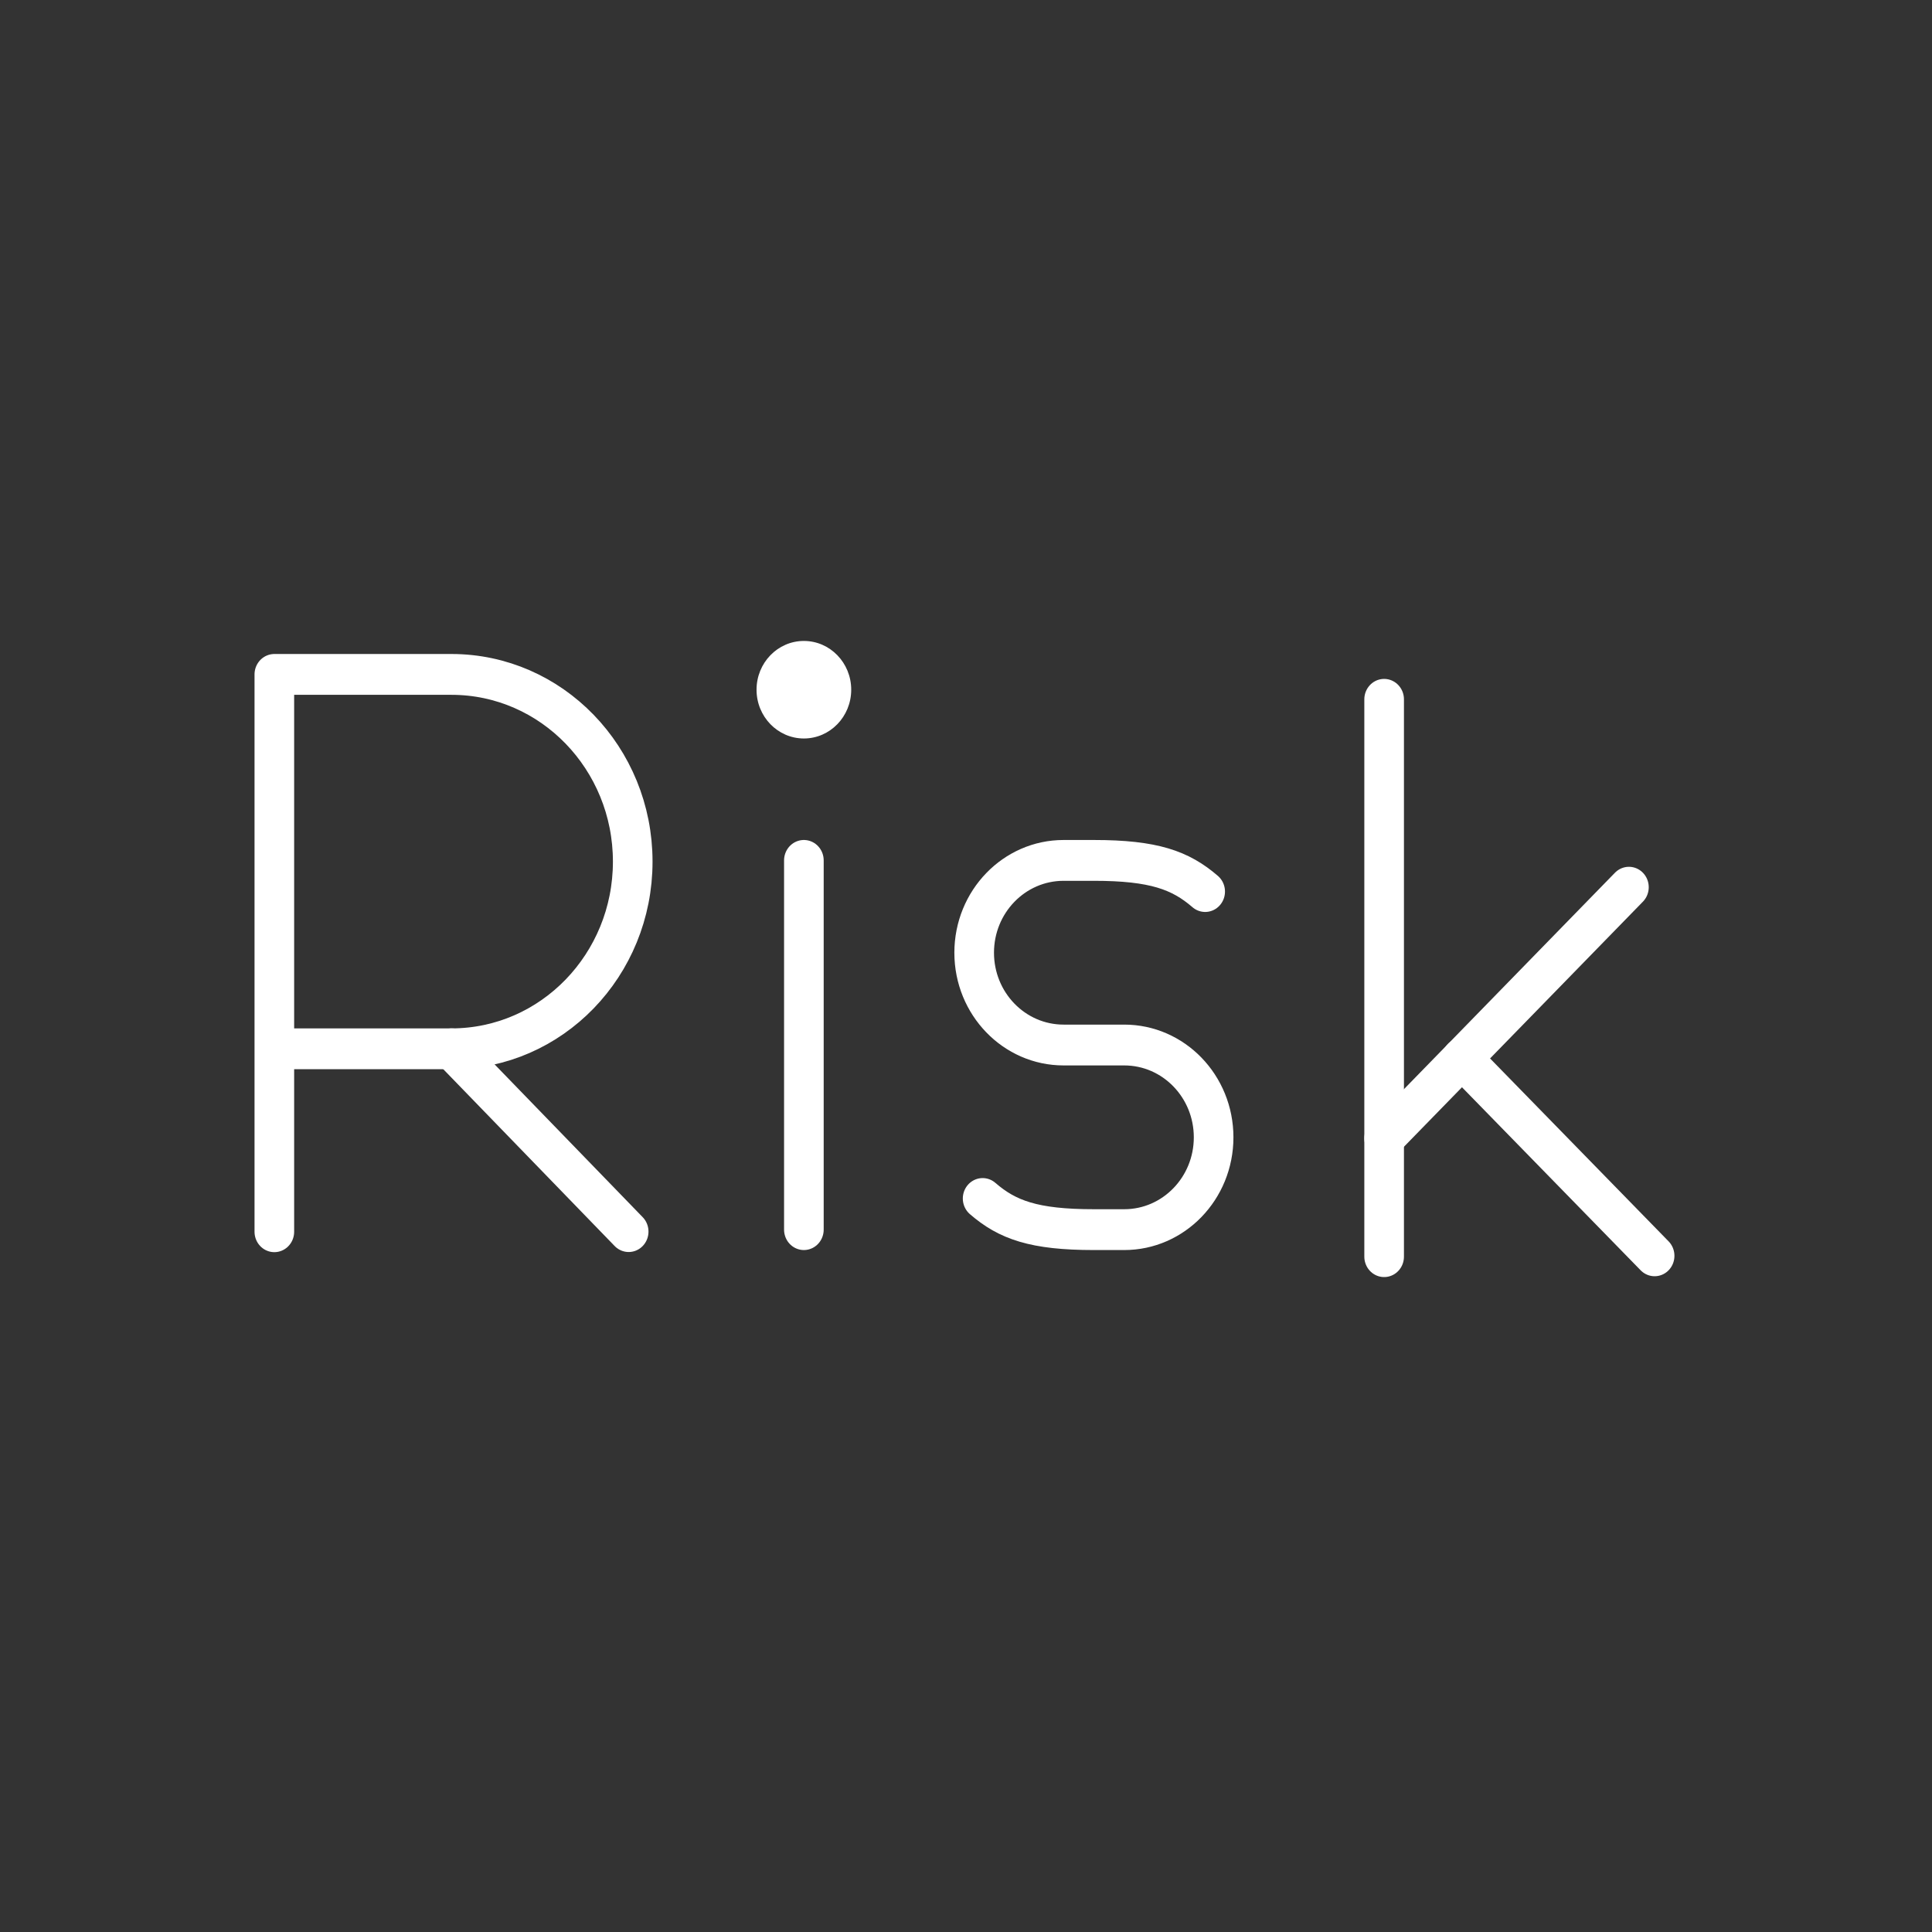 <?xml version="1.0" encoding="UTF-8"?>
<!-- Created with Inkscape (http://www.inkscape.org/) -->
<svg width="48" height="48" version="1.1" viewBox="0 0 48 48" xml:space="preserve" xmlns="http://www.w3.org/2000/svg"><rect x="0" y="0" width="48" height="48" fill="#333333" stroke="none"/><defs><style>.a{fill:none;stroke:#fff;stroke-linecap:round;stroke-linejoin:round;}</style>
	
	
	
	
	
	
	
	
	
	
	
	
	
	
	
	
	
	
	
	
	
	
	
	
	
	
	
	
	
	
	
	
	
	
	
	
	
	
	
	
	
	
	
	
	
	
	
	
	
	
	
	
	
	
	
	
	
	
	
	
	
	
	
	
	
	
	
	
	
	
	
	
	
	
	
	
	
	
	
	
	
	
	
	
	
	
	
	
	
	
	
	
	
	
	
	
	
	
	
	
	
	
	
	
	
	
	
	
	
	
	
	
	
	
	
	
	
	
	
	
	
	
	
	
	
	
	
	
	
	
	
</defs><g transform="translate(-174.01 66.768)"><g id="a" class="st0">
	<g class="st1">
		<line class="st2" x1="52" x2="60" y1="80.65" y2="80.65"/>
		<line class="st2" x1="52" x2="60" y1="75.35" y2="75.35"/>
		<line class="st3" x1="52" x2="60" y1="73.7" y2="73.7"/>
		<line class="st3" x1="52" x2="60" y1="82.8" y2="82.8"/>
		<line class="st3" x1="52" x2="60" y1="73.2" y2="73.2"/>
		<line class="st3" x1="52" x2="60" y1="72.65" y2="72.65"/>
	
	
		<line class="st2" x1="62" x2="70" y1="80.65" y2="80.65"/>
		<line class="st2" x1="62" x2="70" y1="75.35" y2="75.35"/>
		<line class="st3" x1="62" x2="70" y1="73.7" y2="73.7"/>
		<line class="st3" x1="62" x2="70" y1="82.8" y2="82.8"/>
		<line class="st3" x1="62" x2="70" y1="73.2" y2="73.2"/>
		<line class="st3" x1="62" x2="70" y1="72.65" y2="72.65"/>
	
	
		<line class="st2" x1="72" x2="80" y1="80.65" y2="80.65"/>
		<line class="st2" x1="72" x2="80" y1="75.35" y2="75.35"/>
		<line class="st3" x1="72" x2="80" y1="73.7" y2="73.7"/>
		<line class="st3" x1="72" x2="80" y1="82.8" y2="82.8"/>
		<line class="st3" x1="72" x2="80" y1="73.2" y2="73.2"/>
		<line class="st3" x1="72" x2="80" y1="72.65" y2="72.65"/>
	
	
		<line class="st2" x1="82" x2="90" y1="80.65" y2="80.65"/>
		<line class="st2" x1="82" x2="90" y1="75.35" y2="75.35"/>
		<line class="st3" x1="82" x2="90" y1="73.7" y2="73.7"/>
		<line class="st3" x1="82" x2="90" y1="82.8" y2="82.8"/>
		<line class="st3" x1="82" x2="90" y1="73.2" y2="73.2"/>
		<line class="st3" x1="82" x2="90" y1="72.65" y2="72.65"/>
	
	
		<line class="st2" x1="92" x2="100" y1="80.65" y2="80.65"/>
		<line class="st2" x1="92" x2="100" y1="75.35" y2="75.35"/>
		<line class="st3" x1="92" x2="100" y1="73.7" y2="73.7"/>
		<line class="st3" x1="92" x2="100" y1="82.8" y2="82.8"/>
		<line class="st3" x1="92" x2="100" y1="73.2" y2="73.2"/>
		<line class="st3" x1="92" x2="100" y1="72.65" y2="72.65"/>
	
	
		<line class="st2" x1="102" x2="110" y1="80.65" y2="80.65"/>
		<line class="st2" x1="102" x2="110" y1="75.35" y2="75.35"/>
		<line class="st3" x1="102" x2="110" y1="73.7" y2="73.7"/>
		<line class="st3" x1="102" x2="110" y1="82.8" y2="82.8"/>
		<line class="st3" x1="102" x2="110" y1="73.2" y2="73.2"/>
		<line class="st3" x1="102" x2="110" y1="72.65" y2="72.65"/>
	
	
		<line class="st2" x1="112" x2="120" y1="80.65" y2="80.65"/>
		<line class="st2" x1="112" x2="120" y1="75.35" y2="75.35"/>
		<line class="st3" x1="112" x2="120" y1="73.7" y2="73.7"/>
		<line class="st3" x1="112" x2="120" y1="82.8" y2="82.8"/>
		<line class="st3" x1="112" x2="120" y1="73.2" y2="73.2"/>
		<line class="st3" x1="112" x2="120" y1="72.65" y2="72.65"/>
	
	
		<line class="st2" x1="122" x2="130" y1="80.65" y2="80.65"/>
		<line class="st2" x1="122" x2="130" y1="75.35" y2="75.35"/>
		<line class="st3" x1="122" x2="130" y1="73.7" y2="73.7"/>
		<line class="st3" x1="122" x2="130" y1="82.8" y2="82.8"/>
		<line class="st3" x1="122" x2="130" y1="73.2" y2="73.2"/>
		<line class="st3" x1="122" x2="130" y1="72.65" y2="72.65"/>
	
	
		<line class="st2" x1="132" x2="140" y1="80.65" y2="80.65"/>
		<line class="st2" x1="132" x2="140" y1="75.35" y2="75.35"/>
		<line class="st3" x1="132" x2="140" y1="73.7" y2="73.7"/>
		<line class="st3" x1="132" x2="140" y1="82.8" y2="82.8"/>
		<line class="st3" x1="132" x2="140" y1="73.2" y2="73.2"/>
		<line class="st3" x1="132" x2="140" y1="72.65" y2="72.65"/>
	
	
		<line class="st2" x1="142" x2="150" y1="80.65" y2="80.65"/>
		<line class="st2" x1="142" x2="150" y1="75.35" y2="75.35"/>
		<line class="st3" x1="142" x2="150" y1="73.7" y2="73.7"/>
		<line class="st3" x1="142" x2="150" y1="82.8" y2="82.8"/>
		<line class="st3" x1="142" x2="150" y1="73.2" y2="73.2"/>
		<line class="st3" x1="142" x2="150" y1="72.65" y2="72.65"/>
	
	
		<line class="st2" x1="152" x2="160" y1="80.65" y2="80.65"/>
		<line class="st2" x1="152" x2="160" y1="75.35" y2="75.35"/>
		<line class="st3" x1="152" x2="160" y1="73.7" y2="73.7"/>
		<line class="st3" x1="152" x2="160" y1="82.8" y2="82.8"/>
		<line class="st3" x1="152" x2="160" y1="73.2" y2="73.2"/>
		<line class="st3" x1="152" x2="160" y1="72.65" y2="72.65"/>
	
	
		<line class="st2" x1="162" x2="170" y1="80.65" y2="80.65"/>
		<line class="st2" x1="162" x2="170" y1="75.35" y2="75.35"/>
		<line class="st3" x1="162" x2="170" y1="73.7" y2="73.7"/>
		<line class="st3" x1="162" x2="170" y1="82.8" y2="82.8"/>
		<line class="st3" x1="162" x2="170" y1="73.2" y2="73.2"/>
		<line class="st3" x1="162" x2="170" y1="72.65" y2="72.65"/>
	
	
		<line class="st2" x1="172" x2="180" y1="80.65" y2="80.65"/>
		<line class="st2" x1="172" x2="180" y1="75.35" y2="75.35"/>
		<line class="st3" x1="172" x2="180" y1="73.7" y2="73.7"/>
		<line class="st3" x1="172" x2="180" y1="82.8" y2="82.8"/>
		<line class="st3" x1="172" x2="180" y1="73.2" y2="73.2"/>
		<line class="st3" x1="172" x2="180" y1="72.65" y2="72.65"/>
	
	
		<line class="st2" x1="182" x2="190" y1="80.65" y2="80.65"/>
		<line class="st2" x1="182" x2="190" y1="75.35" y2="75.35"/>
		<line class="st3" x1="182" x2="190" y1="73.7" y2="73.7"/>
		<line class="st3" x1="182" x2="190" y1="82.8" y2="82.8"/>
		<line class="st3" x1="182" x2="190" y1="73.2" y2="73.2"/>
		<line class="st3" x1="182" x2="190" y1="72.65" y2="72.65"/>
	
	
		<line class="st2" x1="192" x2="200" y1="80.65" y2="80.65"/>
		<line class="st2" x1="192" x2="200" y1="75.35" y2="75.35"/>
		<line class="st3" x1="192" x2="200" y1="73.7" y2="73.7"/>
		<line class="st3" x1="192" x2="200" y1="82.8" y2="82.8"/>
		<line class="st3" x1="192" x2="200" y1="73.2" y2="73.2"/>
		<line class="st3" x1="192" x2="200" y1="72.65" y2="72.65"/>
	
	
		<line class="st2" x1="202" x2="210" y1="80.65" y2="80.65"/>
		<line class="st2" x1="202" x2="210" y1="75.35" y2="75.35"/>
		<line class="st3" x1="202" x2="210" y1="73.7" y2="73.7"/>
		<line class="st3" x1="202" x2="210" y1="82.8" y2="82.8"/>
		<line class="st3" x1="202" x2="210" y1="73.2" y2="73.2"/>
		<line class="st3" x1="202" x2="210" y1="72.65" y2="72.65"/>
	
	
		<line class="st2" x1="212" x2="220" y1="80.65" y2="80.65"/>
		<line class="st2" x1="212" x2="220" y1="75.35" y2="75.35"/>
		<line class="st3" x1="212" x2="220" y1="73.7" y2="73.7"/>
		<line class="st3" x1="212" x2="220" y1="82.8" y2="82.8"/>
		<line class="st3" x1="212" x2="220" y1="73.2" y2="73.2"/>
		<line class="st3" x1="212" x2="220" y1="72.65" y2="72.65"/>
	
	
		<line class="st2" x1="222" x2="230" y1="80.65" y2="80.65"/>
		<line class="st2" x1="222" x2="230" y1="75.35" y2="75.35"/>
		<line class="st3" x1="222" x2="230" y1="73.7" y2="73.7"/>
		<line class="st3" x1="222" x2="230" y1="82.8" y2="82.8"/>
		<line class="st3" x1="222" x2="230" y1="73.2" y2="73.2"/>
		<line class="st3" x1="222" x2="230" y1="72.65" y2="72.65"/>
	
	
		<line class="st2" x1="232" x2="240" y1="80.65" y2="80.65"/>
		<line class="st2" x1="232" x2="240" y1="75.35" y2="75.35"/>
		<line class="st3" x1="232" x2="240" y1="73.7" y2="73.7"/>
		<line class="st3" x1="232" x2="240" y1="82.8" y2="82.8"/>
		<line class="st3" x1="232" x2="240" y1="73.2" y2="73.2"/>
		<line class="st3" x1="232" x2="240" y1="72.65" y2="72.65"/>
	
	
		<line class="st2" x1="242" x2="250" y1="80.65" y2="80.65"/>
		<line class="st2" x1="242" x2="250" y1="75.35" y2="75.35"/>
		<line class="st3" x1="242" x2="250" y1="73.7" y2="73.7"/>
		<line class="st3" x1="242" x2="250" y1="82.8" y2="82.8"/>
		<line class="st3" x1="242" x2="250" y1="73.2" y2="73.2"/>
		<line class="st3" x1="242" x2="250" y1="72.65" y2="72.65"/>
	
	
		<line class="st2" x1="252" x2="260" y1="80.65" y2="80.65"/>
		<line class="st2" x1="252" x2="260" y1="75.35" y2="75.35"/>
		<line class="st3" x1="252" x2="260" y1="73.7" y2="73.7"/>
		<line class="st3" x1="252" x2="260" y1="82.8" y2="82.8"/>
		<line class="st3" x1="252" x2="260" y1="73.2" y2="73.2"/>
		<line class="st3" x1="252" x2="260" y1="72.65" y2="72.65"/>
	
	
		<line class="st2" x1="262" x2="270" y1="80.65" y2="80.65"/>
		<line class="st2" x1="262" x2="270" y1="75.35" y2="75.35"/>
		<line class="st3" x1="262" x2="270" y1="73.7" y2="73.7"/>
		<line class="st3" x1="262" x2="270" y1="82.8" y2="82.8"/>
		<line class="st3" x1="262" x2="270" y1="73.2" y2="73.2"/>
		<line class="st3" x1="262" x2="270" y1="72.65" y2="72.65"/>
	
	
		<line class="st2" x1="272" x2="280" y1="80.65" y2="80.65"/>
		<line class="st2" x1="272" x2="280" y1="75.35" y2="75.35"/>
		<line class="st3" x1="272" x2="280" y1="73.7" y2="73.7"/>
		<line class="st3" x1="272" x2="280" y1="82.8" y2="82.8"/>
		<line class="st3" x1="272" x2="280" y1="73.2" y2="73.2"/>
		<line class="st3" x1="272" x2="280" y1="72.65" y2="72.65"/>
	
	
		<line class="st2" x1="282" x2="290" y1="80.65" y2="80.65"/>
		<line class="st2" x1="282" x2="290" y1="75.35" y2="75.35"/>
		<line class="st3" x1="282" x2="290" y1="73.7" y2="73.7"/>
		<line class="st3" x1="282" x2="290" y1="82.8" y2="82.8"/>
		<line class="st3" x1="282" x2="290" y1="73.2" y2="73.2"/>
		<line class="st3" x1="282" x2="290" y1="72.65" y2="72.65"/>
	
	
		<line class="st2" x1="292" x2="300" y1="80.65" y2="80.65"/>
		<line class="st2" x1="292" x2="300" y1="75.35" y2="75.35"/>
		<line class="st3" x1="292" x2="300" y1="73.7" y2="73.7"/>
		<line class="st3" x1="292" x2="300" y1="82.8" y2="82.8"/>
		<line class="st3" x1="292" x2="300" y1="73.2" y2="73.2"/>
		<line class="st3" x1="292" x2="300" y1="72.65" y2="72.65"/>
	
	
		<line class="st2" x1="52" x2="60" y1="96.65" y2="96.65"/>
		<line class="st2" x1="52" x2="60" y1="91.35" y2="91.35"/>
		<line class="st3" x1="52" x2="60" y1="89.7" y2="89.7"/>
		<line class="st3" x1="52" x2="60" y1="98.8" y2="98.8"/>
		<line class="st3" x1="52" x2="60" y1="89.2" y2="89.2"/>
		<line class="st3" x1="52" x2="60" y1="88.65" y2="88.65"/>
	
	
		<line class="st2" x1="62" x2="70" y1="96.65" y2="96.65"/>
		<line class="st2" x1="62" x2="70" y1="91.35" y2="91.35"/>
		<line class="st3" x1="62" x2="70" y1="89.7" y2="89.7"/>
		<line class="st3" x1="62" x2="70" y1="98.8" y2="98.8"/>
		<line class="st3" x1="62" x2="70" y1="89.2" y2="89.2"/>
		<line class="st3" x1="62" x2="70" y1="88.65" y2="88.65"/>
	
	
		<line class="st2" x1="72" x2="80" y1="96.65" y2="96.65"/>
		<line class="st2" x1="72" x2="80" y1="91.35" y2="91.35"/>
		<line class="st3" x1="72" x2="80" y1="89.7" y2="89.7"/>
		<line class="st3" x1="72" x2="80" y1="98.8" y2="98.8"/>
		<line class="st3" x1="72" x2="80" y1="89.2" y2="89.2"/>
		<line class="st3" x1="72" x2="80" y1="88.65" y2="88.65"/>
	
	
		<line class="st2" x1="82" x2="90" y1="96.65" y2="96.65"/>
		<line class="st2" x1="82" x2="90" y1="91.35" y2="91.35"/>
		<line class="st3" x1="82" x2="90" y1="89.7" y2="89.7"/>
		<line class="st3" x1="82" x2="90" y1="98.8" y2="98.8"/>
		<line class="st3" x1="82" x2="90" y1="89.2" y2="89.2"/>
		<line class="st3" x1="82" x2="90" y1="88.65" y2="88.65"/>
	
	
		<line class="st2" x1="92" x2="100" y1="96.65" y2="96.65"/>
		<line class="st2" x1="92" x2="100" y1="91.35" y2="91.35"/>
		<line class="st3" x1="92" x2="100" y1="89.7" y2="89.7"/>
		<line class="st3" x1="92" x2="100" y1="98.8" y2="98.8"/>
		<line class="st3" x1="92" x2="100" y1="89.2" y2="89.2"/>
		<line class="st3" x1="92" x2="100" y1="88.65" y2="88.65"/>
	
	
		<line class="st2" x1="102" x2="110" y1="96.65" y2="96.65"/>
		<line class="st2" x1="102" x2="110" y1="91.35" y2="91.35"/>
		<line class="st3" x1="102" x2="110" y1="89.7" y2="89.7"/>
		<line class="st3" x1="102" x2="110" y1="98.8" y2="98.8"/>
		<line class="st3" x1="102" x2="110" y1="89.2" y2="89.2"/>
		<line class="st3" x1="102" x2="110" y1="88.65" y2="88.65"/>
	
	
		<line class="st2" x1="112" x2="120" y1="96.65" y2="96.65"/>
		<line class="st2" x1="112" x2="120" y1="91.35" y2="91.35"/>
		<line class="st3" x1="112" x2="120" y1="89.7" y2="89.7"/>
		<line class="st3" x1="112" x2="120" y1="98.8" y2="98.8"/>
		<line class="st3" x1="112" x2="120" y1="89.2" y2="89.2"/>
		<line class="st3" x1="112" x2="120" y1="88.65" y2="88.65"/>
	
	
		<line class="st2" x1="122" x2="130" y1="96.65" y2="96.65"/>
		<line class="st2" x1="122" x2="130" y1="91.35" y2="91.35"/>
		<line class="st3" x1="122" x2="130" y1="89.7" y2="89.7"/>
		<line class="st3" x1="122" x2="130" y1="98.8" y2="98.8"/>
		<line class="st3" x1="122" x2="130" y1="89.2" y2="89.2"/>
		<line class="st3" x1="122" x2="130" y1="88.65" y2="88.65"/>
	
	
		<line class="st2" x1="132" x2="140" y1="96.65" y2="96.65"/>
		<line class="st2" x1="132" x2="140" y1="91.35" y2="91.35"/>
		<line class="st3" x1="132" x2="140" y1="89.7" y2="89.7"/>
		<line class="st3" x1="132" x2="140" y1="98.8" y2="98.8"/>
		<line class="st3" x1="132" x2="140" y1="89.2" y2="89.2"/>
		<line class="st3" x1="132" x2="140" y1="88.65" y2="88.65"/>
	
	
		<line class="st2" x1="142" x2="150" y1="96.65" y2="96.65"/>
		<line class="st2" x1="142" x2="150" y1="91.35" y2="91.35"/>
		<line class="st3" x1="142" x2="150" y1="89.7" y2="89.7"/>
		<line class="st3" x1="142" x2="150" y1="98.8" y2="98.8"/>
		<line class="st3" x1="142" x2="150" y1="89.2" y2="89.2"/>
		<line class="st3" x1="142" x2="150" y1="88.65" y2="88.65"/>
	
	
		<line class="st2" x1="152" x2="160" y1="96.65" y2="96.65"/>
		<line class="st2" x1="152" x2="160" y1="91.35" y2="91.35"/>
		<line class="st3" x1="152" x2="160" y1="89.7" y2="89.7"/>
		<line class="st3" x1="152" x2="160" y1="98.8" y2="98.8"/>
		<line class="st3" x1="152" x2="160" y1="89.2" y2="89.2"/>
		<line class="st3" x1="152" x2="160" y1="88.65" y2="88.65"/>
	
	
		<line class="st2" x1="162" x2="170" y1="96.65" y2="96.65"/>
		<line class="st2" x1="162" x2="170" y1="91.35" y2="91.35"/>
		<line class="st3" x1="162" x2="170" y1="89.7" y2="89.7"/>
		<line class="st3" x1="162" x2="170" y1="98.8" y2="98.8"/>
		<line class="st3" x1="162" x2="170" y1="89.2" y2="89.2"/>
		<line class="st3" x1="162" x2="170" y1="88.65" y2="88.65"/>
	
	
		<line class="st2" x1="52" x2="60" y1="112.65" y2="112.65"/>
		<line class="st2" x1="52" x2="60" y1="107.35" y2="107.35"/>
		<line class="st3" x1="52" x2="60" y1="105.7" y2="105.7"/>
		<line class="st3" x1="52" x2="60" y1="114.8" y2="114.8"/>
		<line class="st3" x1="52" x2="60" y1="105.2" y2="105.2"/>
		<line class="st3" x1="52" x2="60" y1="104.65" y2="104.65"/>
	
	
		<line class="st2" x1="62" x2="70" y1="112.65" y2="112.65"/>
		<line class="st2" x1="62" x2="70" y1="107.35" y2="107.35"/>
		<line class="st3" x1="62" x2="70" y1="105.7" y2="105.7"/>
		<line class="st3" x1="62" x2="70" y1="114.8" y2="114.8"/>
		<line class="st3" x1="62" x2="70" y1="105.2" y2="105.2"/>
		<line class="st3" x1="62" x2="70" y1="104.65" y2="104.65"/>
	
	
		<line class="st2" x1="72" x2="80" y1="112.65" y2="112.65"/>
		<line class="st2" x1="72" x2="80" y1="107.35" y2="107.35"/>
		<line class="st3" x1="72" x2="80" y1="105.7" y2="105.7"/>
		<line class="st3" x1="72" x2="80" y1="114.8" y2="114.8"/>
		<line class="st3" x1="72" x2="80" y1="105.2" y2="105.2"/>
		<line class="st3" x1="72" x2="80" y1="104.65" y2="104.65"/>
	
	
		<line class="st2" x1="82" x2="90" y1="112.65" y2="112.65"/>
		<line class="st2" x1="82" x2="90" y1="107.35" y2="107.35"/>
		<line class="st3" x1="82" x2="90" y1="105.7" y2="105.7"/>
		<line class="st3" x1="82" x2="90" y1="114.8" y2="114.8"/>
		<line class="st3" x1="82" x2="90" y1="105.2" y2="105.2"/>
		<line class="st3" x1="82" x2="90" y1="104.65" y2="104.65"/>
	
	
		<line class="st2" x1="92" x2="100" y1="112.65" y2="112.65"/>
		<line class="st2" x1="92" x2="100" y1="107.35" y2="107.35"/>
		<line class="st3" x1="92" x2="100" y1="105.7" y2="105.7"/>
		<line class="st3" x1="92" x2="100" y1="114.8" y2="114.8"/>
		<line class="st3" x1="92" x2="100" y1="105.2" y2="105.2"/>
		<line class="st3" x1="92" x2="100" y1="104.65" y2="104.65"/>
	
	
		<line class="st2" x1="102" x2="110" y1="112.65" y2="112.65"/>
		<line class="st2" x1="102" x2="110" y1="107.35" y2="107.35"/>
		<line class="st3" x1="102" x2="110" y1="105.7" y2="105.7"/>
		<line class="st3" x1="102" x2="110" y1="114.8" y2="114.8"/>
		<line class="st3" x1="102" x2="110" y1="105.2" y2="105.2"/>
		<line class="st3" x1="102" x2="110" y1="104.65" y2="104.65"/>
	
	
		<line class="st2" x1="112" x2="120" y1="112.65" y2="112.65"/>
		<line class="st2" x1="112" x2="120" y1="107.35" y2="107.35"/>
		<line class="st3" x1="112" x2="120" y1="105.7" y2="105.7"/>
		<line class="st3" x1="112" x2="120" y1="114.8" y2="114.8"/>
		<line class="st3" x1="112" x2="120" y1="105.2" y2="105.2"/>
		<line class="st3" x1="112" x2="120" y1="104.65" y2="104.65"/>
	
	
		<line class="st2" x1="122" x2="130" y1="112.65" y2="112.65"/>
		<line class="st2" x1="122" x2="130" y1="107.35" y2="107.35"/>
		<line class="st3" x1="122" x2="130" y1="105.7" y2="105.7"/>
		<line class="st3" x1="122" x2="130" y1="114.8" y2="114.8"/>
		<line class="st3" x1="122" x2="130" y1="105.2" y2="105.2"/>
		<line class="st3" x1="122" x2="130" y1="104.65" y2="104.65"/>
	
	
		<line class="st2" x1="302" x2="310" y1="80.65" y2="80.65"/>
		<line class="st2" x1="302" x2="310" y1="75.35" y2="75.35"/>
		<line class="st3" x1="302" x2="310" y1="73.7" y2="73.7"/>
		<line class="st3" x1="302" x2="310" y1="82.8" y2="82.8"/>
		<line class="st3" x1="302" x2="310" y1="73.2" y2="73.2"/>
		<line class="st3" x1="302" x2="310" y1="72.65" y2="72.65"/>
	
	
		<line class="st2" x1="312" x2="320" y1="80.65" y2="80.65"/>
		<line class="st2" x1="312" x2="320" y1="75.35" y2="75.35"/>
		<line class="st3" x1="312" x2="320" y1="73.7" y2="73.7"/>
		<line class="st3" x1="312" x2="320" y1="82.8" y2="82.8"/>
		<line class="st3" x1="312" x2="320" y1="73.2" y2="73.2"/>
		<line class="st3" x1="312" x2="320" y1="72.65" y2="72.65"/>
	
	
		<line class="st2" x1="322" x2="330" y1="80.65" y2="80.65"/>
		<line class="st2" x1="322" x2="330" y1="75.35" y2="75.35"/>
		<line class="st3" x1="322" x2="330" y1="73.7" y2="73.7"/>
		<line class="st3" x1="322" x2="330" y1="82.8" y2="82.8"/>
		<line class="st3" x1="322" x2="330" y1="73.2" y2="73.2"/>
		<line class="st3" x1="322" x2="330" y1="72.65" y2="72.65"/>
	
	
		<line class="st2" x1="332" x2="340" y1="80.65" y2="80.65"/>
		<line class="st2" x1="332" x2="340" y1="75.35" y2="75.35"/>
		<line class="st3" x1="332" x2="340" y1="73.7" y2="73.7"/>
		<line class="st3" x1="332" x2="340" y1="82.8" y2="82.8"/>
		<line class="st3" x1="332" x2="340" y1="73.2" y2="73.2"/>
		<line class="st3" x1="332" x2="340" y1="72.65" y2="72.65"/>
	
	
		<line class="st2" x1="342" x2="350" y1="80.65" y2="80.65"/>
		<line class="st2" x1="342" x2="350" y1="75.35" y2="75.35"/>
		<line class="st3" x1="342" x2="350" y1="73.7" y2="73.7"/>
		<line class="st3" x1="342" x2="350" y1="82.8" y2="82.8"/>
		<line class="st3" x1="342" x2="350" y1="73.2" y2="73.2"/>
		<line class="st3" x1="342" x2="350" y1="72.65" y2="72.65"/>
	
	
		<line class="st2" x1="352" x2="360" y1="80.65" y2="80.65"/>
		<line class="st2" x1="352" x2="360" y1="75.35" y2="75.35"/>
		<line class="st3" x1="352" x2="360" y1="73.7" y2="73.7"/>
		<line class="st3" x1="352" x2="360" y1="82.8" y2="82.8"/>
		<line class="st3" x1="352" x2="360" y1="73.2" y2="73.2"/>
		<line class="st3" x1="352" x2="360" y1="72.65" y2="72.65"/>
	
	
		<line class="st2" x1="362" x2="370" y1="80.65" y2="80.65"/>
		<line class="st2" x1="362" x2="370" y1="75.35" y2="75.35"/>
		<line class="st3" x1="362" x2="370" y1="73.7" y2="73.7"/>
		<line class="st3" x1="362" x2="370" y1="82.8" y2="82.8"/>
		<line class="st3" x1="362" x2="370" y1="73.2" y2="73.2"/>
		<line class="st3" x1="362" x2="370" y1="72.65" y2="72.65"/>
	
	
		<line class="st2" x1="372" x2="380" y1="80.65" y2="80.65"/>
		<line class="st2" x1="372" x2="380" y1="75.35" y2="75.35"/>
		<line class="st3" x1="372" x2="380" y1="73.7" y2="73.7"/>
		<line class="st3" x1="372" x2="380" y1="82.8" y2="82.8"/>
		<line class="st3" x1="372" x2="380" y1="73.2" y2="73.2"/>
		<line class="st3" x1="372" x2="380" y1="72.65" y2="72.65"/>
	
	
		<line class="st2" x1="52" x2="60" y1="64.65" y2="64.65"/>
		<line class="st2" x1="52" x2="60" y1="59.35" y2="59.35"/>
		<line class="st3" x1="52" x2="60" y1="57.7" y2="57.7"/>
		<line class="st3" x1="52" x2="60" y1="66.8" y2="66.8"/>
		<line class="st3" x1="52" x2="60" y1="57.2" y2="57.2"/>
		<line class="st3" x1="52" x2="60" y1="56.65" y2="56.65"/>
	
	
		<line class="st2" x1="62" x2="70" y1="64.65" y2="64.65"/>
		<line class="st2" x1="62" x2="70" y1="59.35" y2="59.35"/>
		<line class="st3" x1="62" x2="70" y1="57.7" y2="57.7"/>
		<line class="st3" x1="62" x2="70" y1="66.8" y2="66.8"/>
		<line class="st3" x1="62" x2="70" y1="57.2" y2="57.2"/>
		<line class="st3" x1="62" x2="70" y1="56.65" y2="56.65"/>
	
	
		<line class="st2" x1="72" x2="80" y1="64.65" y2="64.65"/>
		<line class="st2" x1="72" x2="80" y1="59.35" y2="59.35"/>
		<line class="st3" x1="72" x2="80" y1="57.7" y2="57.7"/>
		<line class="st3" x1="72" x2="80" y1="66.8" y2="66.8"/>
		<line class="st3" x1="72" x2="80" y1="57.2" y2="57.2"/>
		<line class="st3" x1="72" x2="80" y1="56.65" y2="56.65"/>
	
	
		<line class="st2" x1="82" x2="90" y1="64.65" y2="64.65"/>
		<line class="st2" x1="82" x2="90" y1="59.35" y2="59.35"/>
		<line class="st3" x1="82" x2="90" y1="57.7" y2="57.7"/>
		<line class="st3" x1="82" x2="90" y1="66.8" y2="66.8"/>
		<line class="st3" x1="82" x2="90" y1="57.2" y2="57.2"/>
		<line class="st3" x1="82" x2="90" y1="56.65" y2="56.65"/>
	
	
		<line class="st2" x1="92" x2="100" y1="64.65" y2="64.65"/>
		<line class="st2" x1="92" x2="100" y1="59.35" y2="59.35"/>
		<line class="st3" x1="92" x2="100" y1="57.7" y2="57.7"/>
		<line class="st3" x1="92" x2="100" y1="66.8" y2="66.8"/>
		<line class="st3" x1="92" x2="100" y1="57.2" y2="57.2"/>
		<line class="st3" x1="92" x2="100" y1="56.65" y2="56.65"/>
	
	
		<line class="st2" x1="102" x2="110" y1="64.65" y2="64.65"/>
		<line class="st2" x1="102" x2="110" y1="59.35" y2="59.35"/>
		<line class="st3" x1="102" x2="110" y1="57.7" y2="57.7"/>
		<line class="st3" x1="102" x2="110" y1="66.8" y2="66.8"/>
		<line class="st3" x1="102" x2="110" y1="57.2" y2="57.2"/>
		<line class="st3" x1="102" x2="110" y1="56.65" y2="56.65"/>
	
	
		<line class="st2" x1="112" x2="120" y1="64.65" y2="64.65"/>
		<line class="st2" x1="112" x2="120" y1="59.35" y2="59.35"/>
		<line class="st3" x1="112" x2="120" y1="57.7" y2="57.7"/>
		<line class="st3" x1="112" x2="120" y1="66.8" y2="66.8"/>
		<line class="st3" x1="112" x2="120" y1="57.2" y2="57.2"/>
		<line class="st3" x1="112" x2="120" y1="56.65" y2="56.65"/>
	
	
		<line class="st2" x1="122" x2="130" y1="64.65" y2="64.65"/>
		<line class="st2" x1="122" x2="130" y1="59.35" y2="59.35"/>
		<line class="st3" x1="122" x2="130" y1="57.7" y2="57.7"/>
		<line class="st3" x1="122" x2="130" y1="66.8" y2="66.8"/>
		<line class="st3" x1="122" x2="130" y1="57.2" y2="57.2"/>
		<line class="st3" x1="122" x2="130" y1="56.65" y2="56.65"/>
	
	
		<line class="st2" x1="132" x2="140" y1="64.65" y2="64.65"/>
		<line class="st2" x1="132" x2="140" y1="59.35" y2="59.35"/>
		<line class="st3" x1="132" x2="140" y1="57.7" y2="57.7"/>
		<line class="st3" x1="132" x2="140" y1="66.8" y2="66.8"/>
		<line class="st3" x1="132" x2="140" y1="57.2" y2="57.2"/>
		<line class="st3" x1="132" x2="140" y1="56.65" y2="56.65"/>
	
	
		<line class="st2" x1="142" x2="150" y1="64.65" y2="64.65"/>
		<line class="st2" x1="142" x2="150" y1="59.35" y2="59.35"/>
		<line class="st3" x1="142" x2="150" y1="57.7" y2="57.7"/>
		<line class="st3" x1="142" x2="150" y1="66.8" y2="66.8"/>
		<line class="st3" x1="142" x2="150" y1="57.2" y2="57.2"/>
		<line class="st3" x1="142" x2="150" y1="56.65" y2="56.65"/>
	
	
		<line class="st2" x1="152" x2="160" y1="64.65" y2="64.65"/>
		<line class="st2" x1="152" x2="160" y1="59.35" y2="59.35"/>
		<line class="st3" x1="152" x2="160" y1="57.7" y2="57.7"/>
		<line class="st3" x1="152" x2="160" y1="66.8" y2="66.8"/>
		<line class="st3" x1="152" x2="160" y1="57.2" y2="57.2"/>
		<line class="st3" x1="152" x2="160" y1="56.65" y2="56.65"/>
	
	
		<line class="st2" x1="162" x2="170" y1="64.65" y2="64.65"/>
		<line class="st2" x1="162" x2="170" y1="59.35" y2="59.35"/>
		<line class="st3" x1="162" x2="170" y1="57.7" y2="57.7"/>
		<line class="st3" x1="162" x2="170" y1="66.8" y2="66.8"/>
		<line class="st3" x1="162" x2="170" y1="57.2" y2="57.2"/>
		<line class="st3" x1="162" x2="170" y1="56.65" y2="56.65"/>
	
	
		<line class="st2" x1="172" x2="180" y1="64.65" y2="64.65"/>
		<line class="st2" x1="172" x2="180" y1="59.35" y2="59.35"/>
		<line class="st3" x1="172" x2="180" y1="57.7" y2="57.7"/>
		<line class="st3" x1="172" x2="180" y1="66.8" y2="66.8"/>
		<line class="st3" x1="172" x2="180" y1="57.2" y2="57.2"/>
		<line class="st3" x1="172" x2="180" y1="56.65" y2="56.65"/>
	
	
		<line class="st2" x1="182" x2="190" y1="64.65" y2="64.65"/>
		<line class="st2" x1="182" x2="190" y1="59.35" y2="59.35"/>
		<line class="st3" x1="182" x2="190" y1="57.7" y2="57.7"/>
		<line class="st3" x1="182" x2="190" y1="66.8" y2="66.8"/>
		<line class="st3" x1="182" x2="190" y1="57.2" y2="57.2"/>
		<line class="st3" x1="182" x2="190" y1="56.65" y2="56.65"/>
	
	
		<line class="st2" x1="192" x2="200" y1="64.65" y2="64.65"/>
		<line class="st2" x1="192" x2="200" y1="59.35" y2="59.35"/>
		<line class="st3" x1="192" x2="200" y1="57.7" y2="57.7"/>
		<line class="st3" x1="192" x2="200" y1="66.8" y2="66.8"/>
		<line class="st3" x1="192" x2="200" y1="57.2" y2="57.2"/>
		<line class="st3" x1="192" x2="200" y1="56.65" y2="56.65"/>
	
	
		<line class="st2" x1="202" x2="210" y1="64.65" y2="64.65"/>
		<line class="st2" x1="202" x2="210" y1="59.35" y2="59.35"/>
		<line class="st3" x1="202" x2="210" y1="57.7" y2="57.7"/>
		<line class="st3" x1="202" x2="210" y1="66.8" y2="66.8"/>
		<line class="st3" x1="202" x2="210" y1="57.2" y2="57.2"/>
		<line class="st3" x1="202" x2="210" y1="56.65" y2="56.65"/>
	
	
		<line class="st2" x1="212" x2="220" y1="64.65" y2="64.65"/>
		<line class="st2" x1="212" x2="220" y1="59.35" y2="59.35"/>
		<line class="st3" x1="212" x2="220" y1="57.7" y2="57.7"/>
		<line class="st3" x1="212" x2="220" y1="66.8" y2="66.8"/>
		<line class="st3" x1="212" x2="220" y1="57.2" y2="57.2"/>
		<line class="st3" x1="212" x2="220" y1="56.65" y2="56.65"/>
	
	
		<line class="st2" x1="222" x2="230" y1="64.65" y2="64.65"/>
		<line class="st2" x1="222" x2="230" y1="59.35" y2="59.35"/>
		<line class="st3" x1="222" x2="230" y1="57.7" y2="57.7"/>
		<line class="st3" x1="222" x2="230" y1="66.8" y2="66.8"/>
		<line class="st3" x1="222" x2="230" y1="57.2" y2="57.2"/>
		<line class="st3" x1="222" x2="230" y1="56.65" y2="56.65"/>
	
	
		<line class="st2" x1="232" x2="240" y1="64.65" y2="64.65"/>
		<line class="st2" x1="232" x2="240" y1="59.35" y2="59.35"/>
		<line class="st3" x1="232" x2="240" y1="57.7" y2="57.7"/>
		<line class="st3" x1="232" x2="240" y1="66.8" y2="66.8"/>
		<line class="st3" x1="232" x2="240" y1="57.2" y2="57.2"/>
		<line class="st3" x1="232" x2="240" y1="56.65" y2="56.65"/>
	
	
		<line class="st2" x1="242" x2="250" y1="64.65" y2="64.65"/>
		<line class="st2" x1="242" x2="250" y1="59.35" y2="59.35"/>
		<line class="st3" x1="242" x2="250" y1="57.7" y2="57.7"/>
		<line class="st3" x1="242" x2="250" y1="66.8" y2="66.8"/>
		<line class="st3" x1="242" x2="250" y1="57.2" y2="57.2"/>
		<line class="st3" x1="242" x2="250" y1="56.65" y2="56.65"/>
	
	
		<line class="st2" x1="252" x2="260" y1="64.65" y2="64.65"/>
		<line class="st2" x1="252" x2="260" y1="59.35" y2="59.35"/>
		<line class="st3" x1="252" x2="260" y1="57.7" y2="57.7"/>
		<line class="st3" x1="252" x2="260" y1="66.8" y2="66.8"/>
		<line class="st3" x1="252" x2="260" y1="57.2" y2="57.2"/>
		<line class="st3" x1="252" x2="260" y1="56.65" y2="56.65"/>
	
	
		<line class="st2" x1="262" x2="270" y1="64.65" y2="64.65"/>
		<line class="st2" x1="262" x2="270" y1="59.35" y2="59.35"/>
		<line class="st3" x1="262" x2="270" y1="57.7" y2="57.7"/>
		<line class="st3" x1="262" x2="270" y1="66.8" y2="66.8"/>
		<line class="st3" x1="262" x2="270" y1="57.2" y2="57.2"/>
		<line class="st3" x1="262" x2="270" y1="56.65" y2="56.65"/>
	
	
		<line class="st2" x1="272" x2="280" y1="64.65" y2="64.65"/>
		<line class="st2" x1="272" x2="280" y1="59.35" y2="59.35"/>
		<line class="st3" x1="272" x2="280" y1="57.7" y2="57.7"/>
		<line class="st3" x1="272" x2="280" y1="66.8" y2="66.8"/>
		<line class="st3" x1="272" x2="280" y1="57.2" y2="57.2"/>
		<line class="st3" x1="272" x2="280" y1="56.65" y2="56.65"/>
	
	
		<line class="st2" x1="282" x2="290" y1="64.65" y2="64.65"/>
		<line class="st2" x1="282" x2="290" y1="59.35" y2="59.35"/>
		<line class="st3" x1="282" x2="290" y1="57.7" y2="57.7"/>
		<line class="st3" x1="282" x2="290" y1="66.8" y2="66.8"/>
		<line class="st3" x1="282" x2="290" y1="57.2" y2="57.2"/>
		<line class="st3" x1="282" x2="290" y1="56.65" y2="56.65"/>
	
	
		<line class="st2" x1="292" x2="300" y1="64.65" y2="64.65"/>
		<line class="st2" x1="292" x2="300" y1="59.35" y2="59.35"/>
		<line class="st3" x1="292" x2="300" y1="57.7" y2="57.7"/>
		<line class="st3" x1="292" x2="300" y1="66.8" y2="66.8"/>
		<line class="st3" x1="292" x2="300" y1="57.2" y2="57.2"/>
		<line class="st3" x1="292" x2="300" y1="56.65" y2="56.65"/>
	
	
		<line class="st2" x1="302" x2="310" y1="64.65" y2="64.65"/>
		<line class="st2" x1="302" x2="310" y1="59.35" y2="59.35"/>
		<line class="st3" x1="302" x2="310" y1="57.7" y2="57.7"/>
		<line class="st3" x1="302" x2="310" y1="66.8" y2="66.8"/>
		<line class="st3" x1="302" x2="310" y1="57.2" y2="57.2"/>
		<line class="st3" x1="302" x2="310" y1="56.65" y2="56.65"/>
	
	
		<line class="st2" x1="312" x2="320" y1="64.65" y2="64.65"/>
		<line class="st2" x1="312" x2="320" y1="59.35" y2="59.35"/>
		<line class="st3" x1="312" x2="320" y1="57.7" y2="57.7"/>
		<line class="st3" x1="312" x2="320" y1="66.8" y2="66.8"/>
		<line class="st3" x1="312" x2="320" y1="57.2" y2="57.2"/>
		<line class="st3" x1="312" x2="320" y1="56.65" y2="56.65"/>
	
	
		<line class="st2" x1="322" x2="330" y1="64.65" y2="64.65"/>
		<line class="st2" x1="322" x2="330" y1="59.35" y2="59.35"/>
		<line class="st3" x1="322" x2="330" y1="57.7" y2="57.7"/>
		<line class="st3" x1="322" x2="330" y1="66.8" y2="66.8"/>
		<line class="st3" x1="322" x2="330" y1="57.2" y2="57.2"/>
		<line class="st3" x1="322" x2="330" y1="56.65" y2="56.65"/>
	
	
		<line class="st2" x1="332" x2="340" y1="64.65" y2="64.65"/>
		<line class="st2" x1="332" x2="340" y1="59.35" y2="59.35"/>
		<line class="st3" x1="332" x2="340" y1="57.7" y2="57.7"/>
		<line class="st3" x1="332" x2="340" y1="66.8" y2="66.8"/>
		<line class="st3" x1="332" x2="340" y1="57.2" y2="57.2"/>
		<line class="st3" x1="332" x2="340" y1="56.65" y2="56.65"/>
	
	
		<line class="st2" x1="342" x2="350" y1="64.65" y2="64.65"/>
		<line class="st2" x1="342" x2="350" y1="59.35" y2="59.35"/>
		<line class="st3" x1="342" x2="350" y1="57.7" y2="57.7"/>
		<line class="st3" x1="342" x2="350" y1="66.8" y2="66.8"/>
		<line class="st3" x1="342" x2="350" y1="57.2" y2="57.2"/>
		<line class="st3" x1="342" x2="350" y1="56.65" y2="56.65"/>
	
	
		<line class="st2" x1="352" x2="360" y1="64.65" y2="64.65"/>
		<line class="st2" x1="352" x2="360" y1="59.35" y2="59.35"/>
		<line class="st3" x1="352" x2="360" y1="57.7" y2="57.7"/>
		<line class="st3" x1="352" x2="360" y1="66.8" y2="66.8"/>
		<line class="st3" x1="352" x2="360" y1="57.2" y2="57.2"/>
		<line class="st3" x1="352" x2="360" y1="56.65" y2="56.65"/>
	
	
		<line class="st2" x1="362" x2="370" y1="64.65" y2="64.65"/>
		<line class="st2" x1="362" x2="370" y1="59.35" y2="59.35"/>
		<line class="st3" x1="362" x2="370" y1="57.7" y2="57.7"/>
		<line class="st3" x1="362" x2="370" y1="66.8" y2="66.8"/>
		<line class="st3" x1="362" x2="370" y1="57.2" y2="57.2"/>
		<line class="st3" x1="362" x2="370" y1="56.65" y2="56.65"/>
	
	
		<line class="st2" x1="312" x2="320" y1="48.65" y2="48.65"/>
		<line class="st2" x1="312" x2="320" y1="43.35" y2="43.35"/>
		<line class="st3" x1="312" x2="320" y1="41.7" y2="41.7"/>
		<line class="st3" x1="312" x2="320" y1="50.8" y2="50.8"/>
		<line class="st3" x1="312" x2="320" y1="41.2" y2="41.2"/>
		<line class="st3" x1="312" x2="320" y1="40.65" y2="40.65"/>
	
	
		<line class="st2" x1="322" x2="330" y1="48.65" y2="48.65"/>
		<line class="st2" x1="322" x2="330" y1="43.35" y2="43.35"/>
		<line class="st3" x1="322" x2="330" y1="41.7" y2="41.7"/>
		<line class="st3" x1="322" x2="330" y1="50.8" y2="50.8"/>
		<line class="st3" x1="322" x2="330" y1="41.2" y2="41.2"/>
		<line class="st3" x1="322" x2="330" y1="40.65" y2="40.65"/>
	
	
		<line class="st2" x1="332" x2="340" y1="48.65" y2="48.65"/>
		<line class="st2" x1="332" x2="340" y1="43.35" y2="43.35"/>
		<line class="st3" x1="332" x2="340" y1="41.7" y2="41.7"/>
		<line class="st3" x1="332" x2="340" y1="50.8" y2="50.8"/>
		<line class="st3" x1="332" x2="340" y1="41.2" y2="41.2"/>
		<line class="st3" x1="332" x2="340" y1="40.65" y2="40.65"/>
	
	
		<line class="st2" x1="342" x2="350" y1="48.65" y2="48.65"/>
		<line class="st2" x1="342" x2="350" y1="43.35" y2="43.35"/>
		<line class="st3" x1="342" x2="350" y1="41.7" y2="41.7"/>
		<line class="st3" x1="342" x2="350" y1="50.8" y2="50.8"/>
		<line class="st3" x1="342" x2="350" y1="41.2" y2="41.2"/>
		<line class="st3" x1="342" x2="350" y1="40.65" y2="40.65"/>
	
	
		<line class="st2" x1="352" x2="360" y1="48.65" y2="48.65"/>
		<line class="st2" x1="352" x2="360" y1="43.35" y2="43.35"/>
		<line class="st3" x1="352" x2="360" y1="41.7" y2="41.7"/>
		<line class="st3" x1="352" x2="360" y1="50.8" y2="50.8"/>
		<line class="st3" x1="352" x2="360" y1="41.2" y2="41.2"/>
		<line class="st3" x1="352" x2="360" y1="40.65" y2="40.65"/>
	
	
		<line class="st2" x1="362" x2="370" y1="48.65" y2="48.65"/>
		<line class="st2" x1="362" x2="370" y1="43.35" y2="43.35"/>
		<line class="st3" x1="362" x2="370" y1="41.7" y2="41.7"/>
		<line class="st3" x1="362" x2="370" y1="50.8" y2="50.8"/>
		<line class="st3" x1="362" x2="370" y1="41.2" y2="41.2"/>
		<line class="st3" x1="362" x2="370" y1="40.65" y2="40.65"/>
	
	
		<line class="st2" x1="52" x2="60" y1="48.65" y2="48.65"/>
		<line class="st2" x1="52" x2="60" y1="43.35" y2="43.35"/>
		<line class="st3" x1="52" x2="60" y1="41.7" y2="41.7"/>
		<line class="st3" x1="52" x2="60" y1="50.8" y2="50.8"/>
		<line class="st3" x1="52" x2="60" y1="41.2" y2="41.2"/>
		<line class="st3" x1="52" x2="60" y1="40.65" y2="40.65"/>
	
	
		<line class="st2" x1="62" x2="70" y1="48.65" y2="48.65"/>
		<line class="st2" x1="62" x2="70" y1="43.35" y2="43.35"/>
		<line class="st3" x1="62" x2="70" y1="41.7" y2="41.7"/>
		<line class="st3" x1="62" x2="70" y1="50.8" y2="50.8"/>
		<line class="st3" x1="62" x2="70" y1="41.2" y2="41.2"/>
		<line class="st3" x1="62" x2="70" y1="40.65" y2="40.65"/>
	
	
		<line class="st2" x1="72" x2="80" y1="48.65" y2="48.65"/>
		<line class="st2" x1="72" x2="80" y1="43.35" y2="43.35"/>
		<line class="st3" x1="72" x2="80" y1="41.7" y2="41.7"/>
		<line class="st3" x1="72" x2="80" y1="50.8" y2="50.8"/>
		<line class="st3" x1="72" x2="80" y1="41.2" y2="41.2"/>
		<line class="st3" x1="72" x2="80" y1="40.65" y2="40.65"/>
	
	
		<line class="st2" x1="82" x2="90" y1="48.65" y2="48.65"/>
		<line class="st2" x1="82" x2="90" y1="43.35" y2="43.35"/>
		<line class="st3" x1="82" x2="90" y1="41.7" y2="41.7"/>
		<line class="st3" x1="82" x2="90" y1="50.8" y2="50.8"/>
		<line class="st3" x1="82" x2="90" y1="41.2" y2="41.2"/>
		<line class="st3" x1="82" x2="90" y1="40.65" y2="40.65"/>
	
	
		<line class="st2" x1="92" x2="100" y1="48.65" y2="48.65"/>
		<line class="st2" x1="92" x2="100" y1="43.35" y2="43.35"/>
		<line class="st3" x1="92" x2="100" y1="41.7" y2="41.7"/>
		<line class="st3" x1="92" x2="100" y1="50.8" y2="50.8"/>
		<line class="st3" x1="92" x2="100" y1="41.2" y2="41.2"/>
		<line class="st3" x1="92" x2="100" y1="40.65" y2="40.65"/>
	
	
		<line class="st2" x1="102" x2="110" y1="48.65" y2="48.65"/>
		<line class="st2" x1="102" x2="110" y1="43.35" y2="43.35"/>
		<line class="st3" x1="102" x2="110" y1="41.7" y2="41.7"/>
		<line class="st3" x1="102" x2="110" y1="50.8" y2="50.8"/>
		<line class="st3" x1="102" x2="110" y1="41.2" y2="41.2"/>
		<line class="st3" x1="102" x2="110" y1="40.65" y2="40.65"/>
	
	
		<line class="st2" x1="112" x2="120" y1="48.65" y2="48.65"/>
		<line class="st2" x1="112" x2="120" y1="43.35" y2="43.35"/>
		<line class="st3" x1="112" x2="120" y1="41.7" y2="41.7"/>
		<line class="st3" x1="112" x2="120" y1="50.8" y2="50.8"/>
		<line class="st3" x1="112" x2="120" y1="41.2" y2="41.2"/>
		<line class="st3" x1="112" x2="120" y1="40.65" y2="40.65"/>
	
	
		<line class="st2" x1="122" x2="130" y1="48.65" y2="48.65"/>
		<line class="st2" x1="122" x2="130" y1="43.35" y2="43.35"/>
		<line class="st3" x1="122" x2="130" y1="41.7" y2="41.7"/>
		<line class="st3" x1="122" x2="130" y1="50.8" y2="50.8"/>
		<line class="st3" x1="122" x2="130" y1="41.2" y2="41.2"/>
		<line class="st3" x1="122" x2="130" y1="40.65" y2="40.65"/>
	
	
		<line class="st2" x1="132" x2="140" y1="48.65" y2="48.65"/>
		<line class="st2" x1="132" x2="140" y1="43.35" y2="43.35"/>
		<line class="st3" x1="132" x2="140" y1="41.7" y2="41.7"/>
		<line class="st3" x1="132" x2="140" y1="50.8" y2="50.8"/>
		<line class="st3" x1="132" x2="140" y1="41.2" y2="41.2"/>
		<line class="st3" x1="132" x2="140" y1="40.65" y2="40.65"/>
	
	
		<line class="st2" x1="142" x2="150" y1="48.65" y2="48.65"/>
		<line class="st2" x1="142" x2="150" y1="43.35" y2="43.35"/>
		<line class="st3" x1="142" x2="150" y1="41.7" y2="41.7"/>
		<line class="st3" x1="142" x2="150" y1="50.8" y2="50.8"/>
		<line class="st3" x1="142" x2="150" y1="41.2" y2="41.2"/>
		<line class="st3" x1="142" x2="150" y1="40.65" y2="40.65"/>
	
	
		<line class="st2" x1="152" x2="160" y1="48.65" y2="48.65"/>
		<line class="st2" x1="152" x2="160" y1="43.35" y2="43.35"/>
		<line class="st3" x1="152" x2="160" y1="41.7" y2="41.7"/>
		<line class="st3" x1="152" x2="160" y1="50.8" y2="50.8"/>
		<line class="st3" x1="152" x2="160" y1="41.2" y2="41.2"/>
		<line class="st3" x1="152" x2="160" y1="40.65" y2="40.65"/>
	
	
		<line class="st2" x1="162" x2="170" y1="48.65" y2="48.65"/>
		<line class="st2" x1="162" x2="170" y1="43.35" y2="43.35"/>
		<line class="st3" x1="162" x2="170" y1="41.7" y2="41.7"/>
		<line class="st3" x1="162" x2="170" y1="50.8" y2="50.8"/>
		<line class="st3" x1="162" x2="170" y1="41.2" y2="41.2"/>
		<line class="st3" x1="162" x2="170" y1="40.65" y2="40.65"/>
	
	
		<line class="st2" x1="172" x2="180" y1="48.65" y2="48.65"/>
		<line class="st2" x1="172" x2="180" y1="43.35" y2="43.35"/>
		<line class="st3" x1="172" x2="180" y1="41.7" y2="41.7"/>
		<line class="st3" x1="172" x2="180" y1="50.8" y2="50.8"/>
		<line class="st3" x1="172" x2="180" y1="41.2" y2="41.2"/>
		<line class="st3" x1="172" x2="180" y1="40.65" y2="40.65"/>
	
	
		<line class="st2" x1="182" x2="190" y1="48.65" y2="48.65"/>
		<line class="st2" x1="182" x2="190" y1="43.35" y2="43.35"/>
		<line class="st3" x1="182" x2="190" y1="41.7" y2="41.7"/>
		<line class="st3" x1="182" x2="190" y1="50.8" y2="50.8"/>
		<line class="st3" x1="182" x2="190" y1="41.2" y2="41.2"/>
		<line class="st3" x1="182" x2="190" y1="40.65" y2="40.65"/>
	
	
		<line class="st2" x1="192" x2="200" y1="48.65" y2="48.65"/>
		<line class="st2" x1="192" x2="200" y1="43.35" y2="43.35"/>
		<line class="st3" x1="192" x2="200" y1="41.7" y2="41.7"/>
		<line class="st3" x1="192" x2="200" y1="50.8" y2="50.8"/>
		<line class="st3" x1="192" x2="200" y1="41.2" y2="41.2"/>
		<line class="st3" x1="192" x2="200" y1="40.65" y2="40.65"/>
	
	
		<line class="st2" x1="202" x2="210" y1="48.65" y2="48.65"/>
		<line class="st2" x1="202" x2="210" y1="43.35" y2="43.35"/>
		<line class="st3" x1="202" x2="210" y1="41.7" y2="41.7"/>
		<line class="st3" x1="202" x2="210" y1="50.8" y2="50.8"/>
		<line class="st3" x1="202" x2="210" y1="41.2" y2="41.2"/>
		<line class="st3" x1="202" x2="210" y1="40.65" y2="40.65"/>
	
	
		<line class="st2" x1="212" x2="220" y1="48.65" y2="48.65"/>
		<line class="st2" x1="212" x2="220" y1="43.35" y2="43.35"/>
		<line class="st3" x1="212" x2="220" y1="41.7" y2="41.7"/>
		<line class="st3" x1="212" x2="220" y1="50.8" y2="50.8"/>
		<line class="st3" x1="212" x2="220" y1="41.2" y2="41.2"/>
		<line class="st3" x1="212" x2="220" y1="40.65" y2="40.65"/>
	
	
		<line class="st2" x1="222" x2="230" y1="48.65" y2="48.65"/>
		<line class="st2" x1="222" x2="230" y1="43.35" y2="43.35"/>
		<line class="st3" x1="222" x2="230" y1="41.7" y2="41.7"/>
		<line class="st3" x1="222" x2="230" y1="50.8" y2="50.8"/>
		<line class="st3" x1="222" x2="230" y1="41.2" y2="41.2"/>
		<line class="st3" x1="222" x2="230" y1="40.65" y2="40.65"/>
	
	
		<line class="st2" x1="232" x2="240" y1="48.65" y2="48.65"/>
		<line class="st2" x1="232" x2="240" y1="43.35" y2="43.35"/>
		<line class="st3" x1="232" x2="240" y1="41.7" y2="41.7"/>
		<line class="st3" x1="232" x2="240" y1="50.8" y2="50.8"/>
		<line class="st3" x1="232" x2="240" y1="41.2" y2="41.2"/>
		<line class="st3" x1="232" x2="240" y1="40.65" y2="40.65"/>
	
	
		<line class="st2" x1="242" x2="250" y1="48.65" y2="48.65"/>
		<line class="st2" x1="242" x2="250" y1="43.35" y2="43.35"/>
		<line class="st3" x1="242" x2="250" y1="41.7" y2="41.7"/>
		<line class="st3" x1="242" x2="250" y1="50.8" y2="50.8"/>
		<line class="st3" x1="242" x2="250" y1="41.2" y2="41.2"/>
		<line class="st3" x1="242" x2="250" y1="40.65" y2="40.65"/>
	
	
		<line class="st2" x1="252" x2="260" y1="48.65" y2="48.65"/>
		<line class="st2" x1="252" x2="260" y1="43.35" y2="43.35"/>
		<line class="st3" x1="252" x2="260" y1="41.7" y2="41.7"/>
		<line class="st3" x1="252" x2="260" y1="50.8" y2="50.8"/>
		<line class="st3" x1="252" x2="260" y1="41.2" y2="41.2"/>
		<line class="st3" x1="252" x2="260" y1="40.65" y2="40.65"/>
	
	
		<line class="st2" x1="262" x2="270" y1="48.65" y2="48.65"/>
		<line class="st2" x1="262" x2="270" y1="43.35" y2="43.35"/>
		<line class="st3" x1="262" x2="270" y1="41.7" y2="41.7"/>
		<line class="st3" x1="262" x2="270" y1="50.8" y2="50.8"/>
		<line class="st3" x1="262" x2="270" y1="41.2" y2="41.2"/>
		<line class="st3" x1="262" x2="270" y1="40.65" y2="40.65"/>
	
	
		<line class="st2" x1="272" x2="280" y1="48.65" y2="48.65"/>
		<line class="st2" x1="272" x2="280" y1="43.35" y2="43.35"/>
		<line class="st3" x1="272" x2="280" y1="41.7" y2="41.7"/>
		<line class="st3" x1="272" x2="280" y1="50.8" y2="50.8"/>
		<line class="st3" x1="272" x2="280" y1="41.2" y2="41.2"/>
		<line class="st3" x1="272" x2="280" y1="40.65" y2="40.65"/>
	
	
		<line class="st2" x1="282" x2="290" y1="48.65" y2="48.65"/>
		<line class="st2" x1="282" x2="290" y1="43.35" y2="43.35"/>
		<line class="st3" x1="282" x2="290" y1="41.7" y2="41.7"/>
		<line class="st3" x1="282" x2="290" y1="50.8" y2="50.8"/>
		<line class="st3" x1="282" x2="290" y1="41.2" y2="41.2"/>
		<line class="st3" x1="282" x2="290" y1="40.65" y2="40.65"/>
	
	
		<line class="st2" x1="292" x2="300" y1="48.65" y2="48.65"/>
		<line class="st2" x1="292" x2="300" y1="43.35" y2="43.35"/>
		<line class="st3" x1="292" x2="300" y1="41.7" y2="41.7"/>
		<line class="st3" x1="292" x2="300" y1="50.8" y2="50.8"/>
		<line class="st3" x1="292" x2="300" y1="41.2" y2="41.2"/>
		<line class="st3" x1="292" x2="300" y1="40.65" y2="40.65"/>
	
	
		<line class="st2" x1="302" x2="310" y1="48.65" y2="48.65"/>
		<line class="st2" x1="302" x2="310" y1="43.35" y2="43.35"/>
		<line class="st3" x1="302" x2="310" y1="41.7" y2="41.7"/>
		<line class="st3" x1="302" x2="310" y1="50.8" y2="50.8"/>
		<line class="st3" x1="302" x2="310" y1="41.2" y2="41.2"/>
		<line class="st3" x1="302" x2="310" y1="40.65" y2="40.65"/>
	
	
		<line class="st2" x1="52" x2="60" y1="32.65" y2="32.65"/>
		<line class="st2" x1="52" x2="60" y1="27.35" y2="27.35"/>
		<line class="st3" x1="52" x2="60" y1="25.7" y2="25.7"/>
		<line class="st3" x1="52" x2="60" y1="34.8" y2="34.8"/>
		<line class="st3" x1="52" x2="60" y1="25.2" y2="25.2"/>
		<line class="st3" x1="52" x2="60" y1="24.65" y2="24.65"/>
	
	
		<line class="st2" x1="62" x2="70" y1="32.65" y2="32.65"/>
		<line class="st2" x1="62" x2="70" y1="27.35" y2="27.35"/>
		<line class="st3" x1="62" x2="70" y1="25.7" y2="25.7"/>
		<line class="st3" x1="62" x2="70" y1="34.8" y2="34.8"/>
		<line class="st3" x1="62" x2="70" y1="25.2" y2="25.2"/>
		<line class="st3" x1="62" x2="70" y1="24.65" y2="24.65"/>
	
	
		<line class="st2" x1="72" x2="80" y1="32.65" y2="32.65"/>
		<line class="st2" x1="72" x2="80" y1="27.35" y2="27.35"/>
		<line class="st3" x1="72" x2="80" y1="25.7" y2="25.7"/>
		<line class="st3" x1="72" x2="80" y1="34.8" y2="34.8"/>
		<line class="st3" x1="72" x2="80" y1="25.2" y2="25.2"/>
		<line class="st3" x1="72" x2="80" y1="24.65" y2="24.65"/>
	
	
		<line class="st2" x1="82" x2="90" y1="32.65" y2="32.65"/>
		<line class="st2" x1="82" x2="90" y1="27.35" y2="27.35"/>
		<line class="st3" x1="82" x2="90" y1="25.7" y2="25.7"/>
		<line class="st3" x1="82" x2="90" y1="34.8" y2="34.8"/>
		<line class="st3" x1="82" x2="90" y1="25.2" y2="25.2"/>
		<line class="st3" x1="82" x2="90" y1="24.65" y2="24.65"/>
	
	
		<line class="st2" x1="92" x2="100" y1="32.65" y2="32.65"/>
		<line class="st2" x1="92" x2="100" y1="27.35" y2="27.35"/>
		<line class="st3" x1="92" x2="100" y1="25.7" y2="25.7"/>
		<line class="st3" x1="92" x2="100" y1="34.8" y2="34.8"/>
		<line class="st3" x1="92" x2="100" y1="25.2" y2="25.2"/>
		<line class="st3" x1="92" x2="100" y1="24.65" y2="24.65"/>
	
	
		<line class="st2" x1="102" x2="110" y1="32.65" y2="32.65"/>
		<line class="st2" x1="102" x2="110" y1="27.35" y2="27.35"/>
		<line class="st3" x1="102" x2="110" y1="25.7" y2="25.7"/>
		<line class="st3" x1="102" x2="110" y1="34.8" y2="34.8"/>
		<line class="st3" x1="102" x2="110" y1="25.2" y2="25.2"/>
		<line class="st3" x1="102" x2="110" y1="24.65" y2="24.65"/>
	
	
		<line class="st2" x1="112" x2="120" y1="32.65" y2="32.65"/>
		<line class="st2" x1="112" x2="120" y1="27.35" y2="27.35"/>
		<line class="st3" x1="112" x2="120" y1="25.7" y2="25.7"/>
		<line class="st3" x1="112" x2="120" y1="34.8" y2="34.8"/>
		<line class="st3" x1="112" x2="120" y1="25.2" y2="25.2"/>
		<line class="st3" x1="112" x2="120" y1="24.65" y2="24.65"/>
	
	
		<line class="st2" x1="122" x2="130" y1="32.65" y2="32.65"/>
		<line class="st2" x1="122" x2="130" y1="27.35" y2="27.35"/>
		<line class="st3" x1="122" x2="130" y1="25.7" y2="25.7"/>
		<line class="st3" x1="122" x2="130" y1="34.8" y2="34.8"/>
		<line class="st3" x1="122" x2="130" y1="25.2" y2="25.2"/>
		<line class="st3" x1="122" x2="130" y1="24.65" y2="24.65"/>
	
	
		<line class="st2" x1="132" x2="140" y1="32.65" y2="32.65"/>
		<line class="st2" x1="132" x2="140" y1="27.35" y2="27.35"/>
		<line class="st3" x1="132" x2="140" y1="25.7" y2="25.7"/>
		<line class="st3" x1="132" x2="140" y1="34.8" y2="34.8"/>
		<line class="st3" x1="132" x2="140" y1="25.2" y2="25.2"/>
		<line class="st3" x1="132" x2="140" y1="24.65" y2="24.65"/>
	
	
		<line class="st2" x1="142" x2="150" y1="32.65" y2="32.65"/>
		<line class="st2" x1="142" x2="150" y1="27.35" y2="27.35"/>
		<line class="st3" x1="142" x2="150" y1="25.7" y2="25.7"/>
		<line class="st3" x1="142" x2="150" y1="34.8" y2="34.8"/>
		<line class="st3" x1="142" x2="150" y1="25.2" y2="25.2"/>
		<line class="st3" x1="142" x2="150" y1="24.65" y2="24.65"/>
	</g>
</g><g transform="matrix(1.139 0 0 1.049 -26.895 1.774)" stroke-width=".586"><g transform="matrix(1.475 0 0 1.65 -147.07 -116.44)">
		<g stroke-width=".586">
			<path class="st5" d="m223.35 48.65v-8h2.619c1.481 0 2.681 1.203 2.681 2.687 0 1.484-1.2 2.687-2.681 2.687h-2.619" fill="none" stroke="#fff" stroke-linecap="round" stroke-linejoin="round" stroke-miterlimit="10"/>
		
		
			
				<line class="st5" x1="225.97" x2="228.59" y1="46.024" y2="48.648" fill="none" stroke="#fff" stroke-linecap="round" stroke-linejoin="round" stroke-miterlimit="10" stroke-width=".586"/>
			
		</g>
	</g><g transform="matrix(1.475 0 0 1.65 -6.678 -142.89)">
		<circle class="st6" cx="136" cy="56.9" r=".7" fill="#fff"/>
		<line class="st5" x1="136" x2="136" y1="59.35" y2="64.65" fill="none" stroke="#fff" stroke-linecap="round" stroke-linejoin="round" stroke-miterlimit="10"/>
	</g><g transform="matrix(1.475 0 0 1.65 -147.86 -142.89)">
		<path class="st5" d="m234.36 64.203c0.365 0.307 0.759 0.447 1.645 0.447h0.449c0.73 0 1.322-0.593 1.322-1.325v0c0-0.732-0.592-1.325-1.322-1.325h-0.897c-0.73 0-1.322-0.593-1.322-1.325v-4e-6c0-0.732 0.592-1.325 1.322-1.325h0.449c0.885 0 1.28 0.141 1.645 0.447" fill="none" stroke="#fff" stroke-linecap="round" stroke-linejoin="round" stroke-miterlimit="10" stroke-width=".586"/>
	</g><g transform="matrix(1.475 0 0 1.65 -20.571 -142.25)" fill="none" stroke="#fff" stroke-linecap="round" stroke-linejoin="round" stroke-miterlimit="10">
		<line class="st5" x1="154" x2="154" y1="56.65" y2="64.65"/>
		<line class="st5" x1="154" x2="157.62" y1="62.951" y2="59.347"/>
		<line class="st5" x1="155.15" x2="158" y1="61.804" y2="64.638"/>
	</g></g></g><style type="text/css">
	.st0{display:none;}
	.st1{display:inline;}
	.st2{fill:none;stroke:#FFFF00;stroke-width:0.25;stroke-miterlimit:10;}
	.st3{fill:none;stroke:#FFFF00;stroke-width:0.1;stroke-miterlimit:10;}
	.st4{fill:#FFFF00;}
	.st5{fill:none;stroke:#FFFFFF;stroke-linecap:round;stroke-linejoin:round;stroke-miterlimit:10;}
	.st6{fill:#FFFFFF;}
</style></svg>
